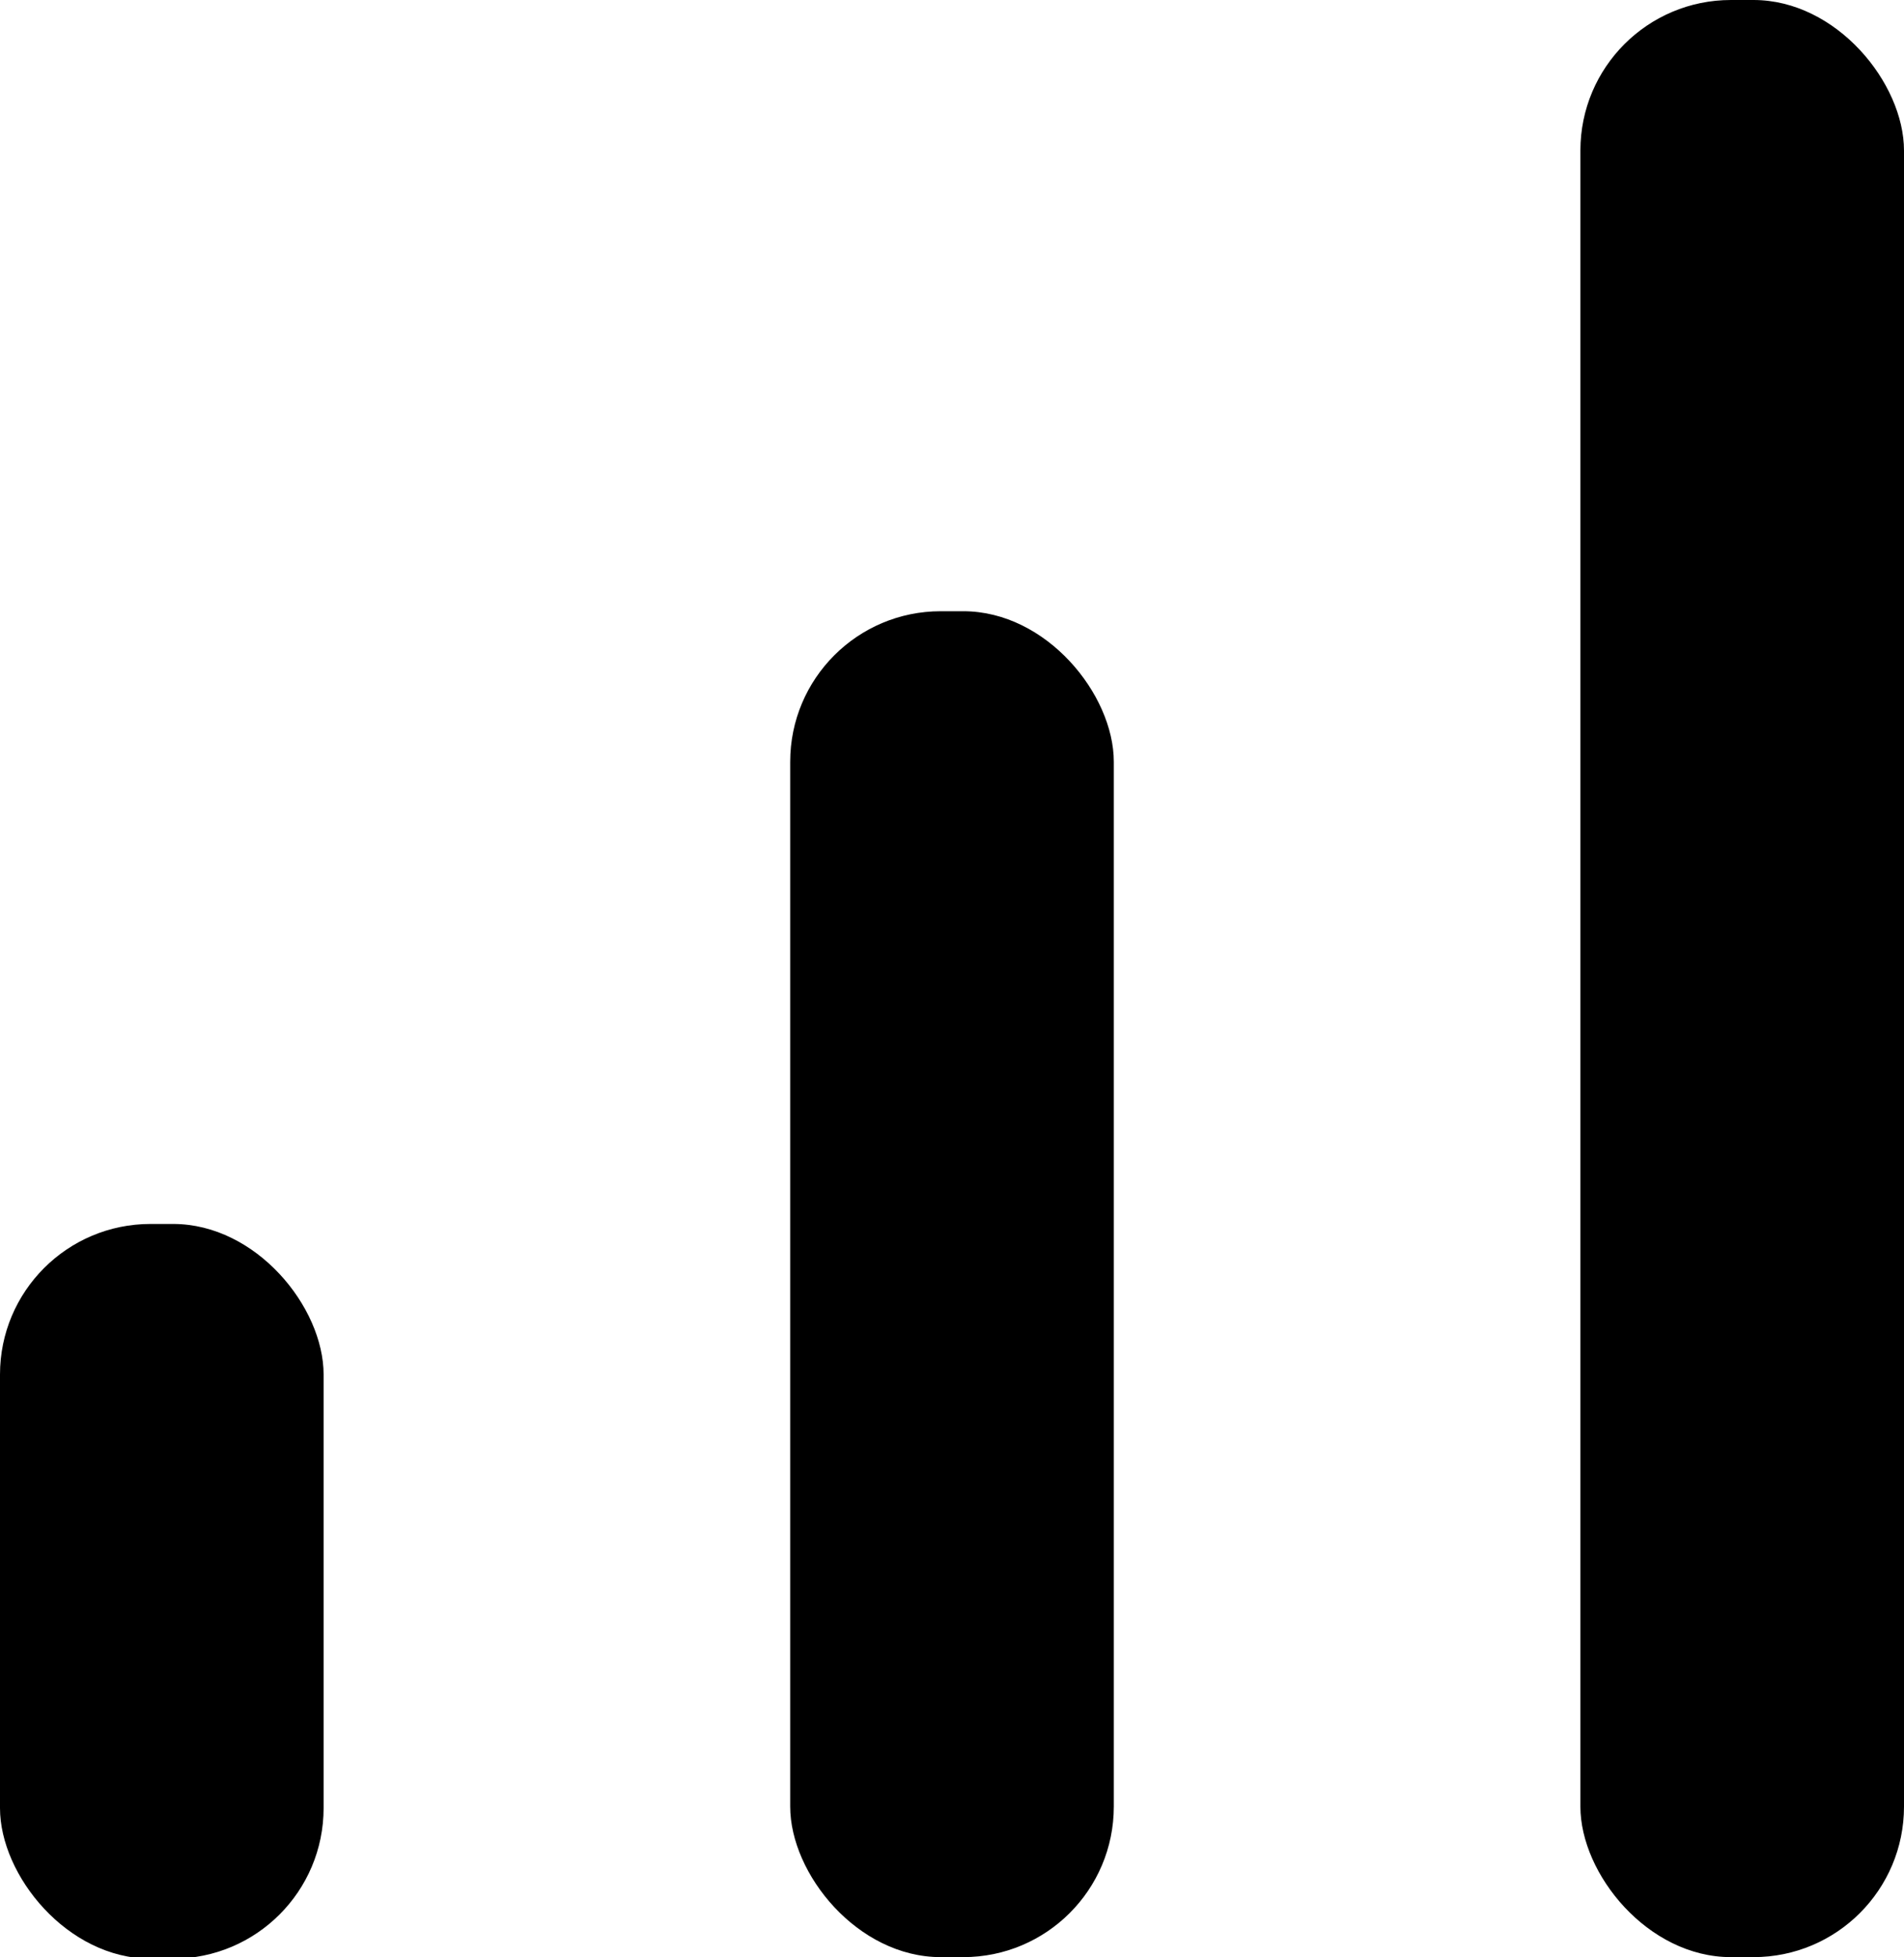<svg id="Layer_1" data-name="Layer 1" xmlns="http://www.w3.org/2000/svg" viewBox="0 0 12.65 13"><rect y="8.13" width="2.15" height="4.88" rx="1"/><rect x="5.25" y="4.06" width="2.15" height="8.94" rx="1"/><rect x="10.5" width="2.15" height="13" rx="1"/></svg>